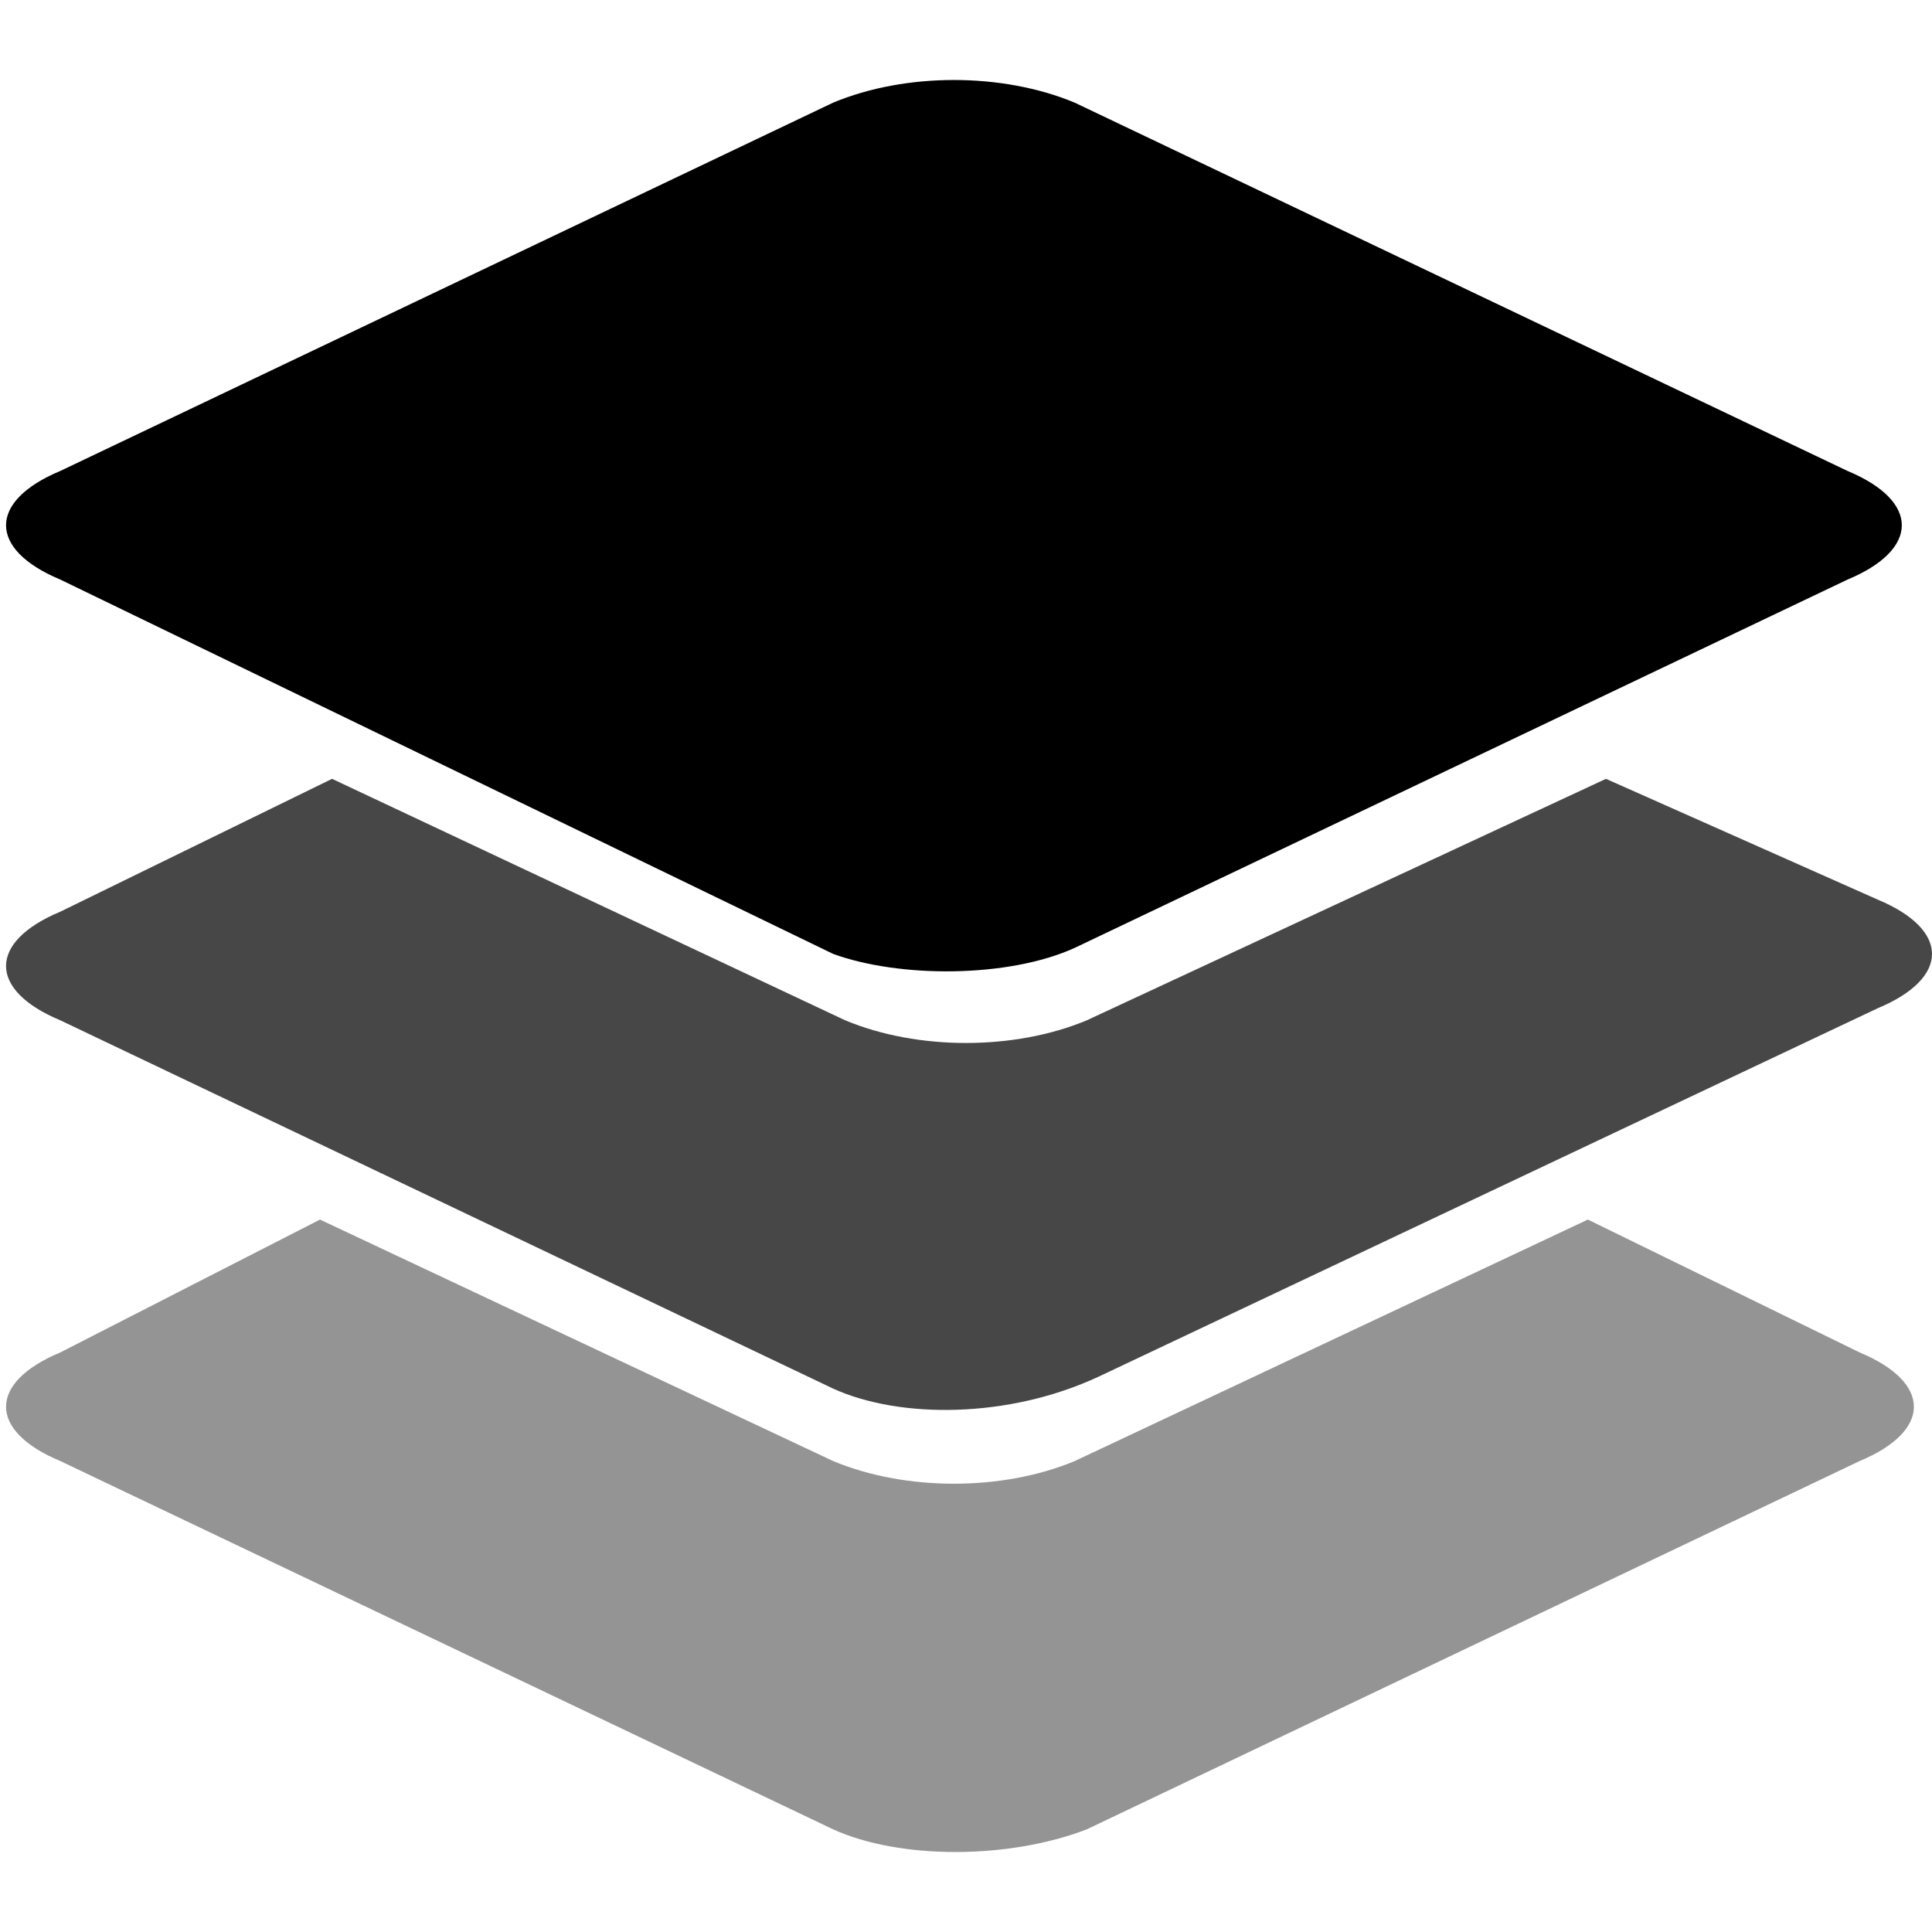 <svg xmlns="http://www.w3.org/2000/svg" xmlns:xlink="http://www.w3.org/1999/xlink" id="Layer_1" x="0" y="0" version="1.1" viewBox="0 0 32 32" xml:space="preserve" style="enable-background:new 0 0 32 32"><style type="text/css">.st0,.st1{enable-background:new}.st0{opacity:.42;fill:#000}.st1{opacity:.72}.st1,.st2{fill:#000}</style><g id="XMLID_5_"><path id="XMLID_3_" d="M13.8,30.3L1,24.2c-1.2-0.5-1.2-1.3,0-1.8l4.3-2.2l8.5,4c1.2,0.5,2.8,0.5,4,0l8.5-4l4.5,2.2 c1.2,0.5,1.2,1.3,0,1.8l-12.8,6.1C16.7,30.8,14.9,30.8,13.8,30.3L13.8,30.3z" class="st0"/><path id="XMLID_2_" d="M13.8,23L1,16.9c-1.2-0.5-1.2-1.3,0-1.8l4.5-2.2l8.5,4c1.2,0.5,2.8,0.5,4,0l8.6-4l4.5,2 c1.2,0.5,1.2,1.3,0,1.8l-12.9,6.1C16.7,23.5,14.9,23.5,13.8,23L13.8,23z" class="st1"/><path id="XMLID_1_" d="M13.8,15.8L1,9.6c-1.2-0.5-1.2-1.3,0-1.8l12.8-6.1c1.2-0.5,2.8-0.5,4,0l12.8,6.1 c1.2,0.5,1.2,1.3,0,1.8l-12.8,6.1C16.7,16.2,14.9,16.2,13.8,15.8L13.8,15.8z" class="st2"/></g></svg>